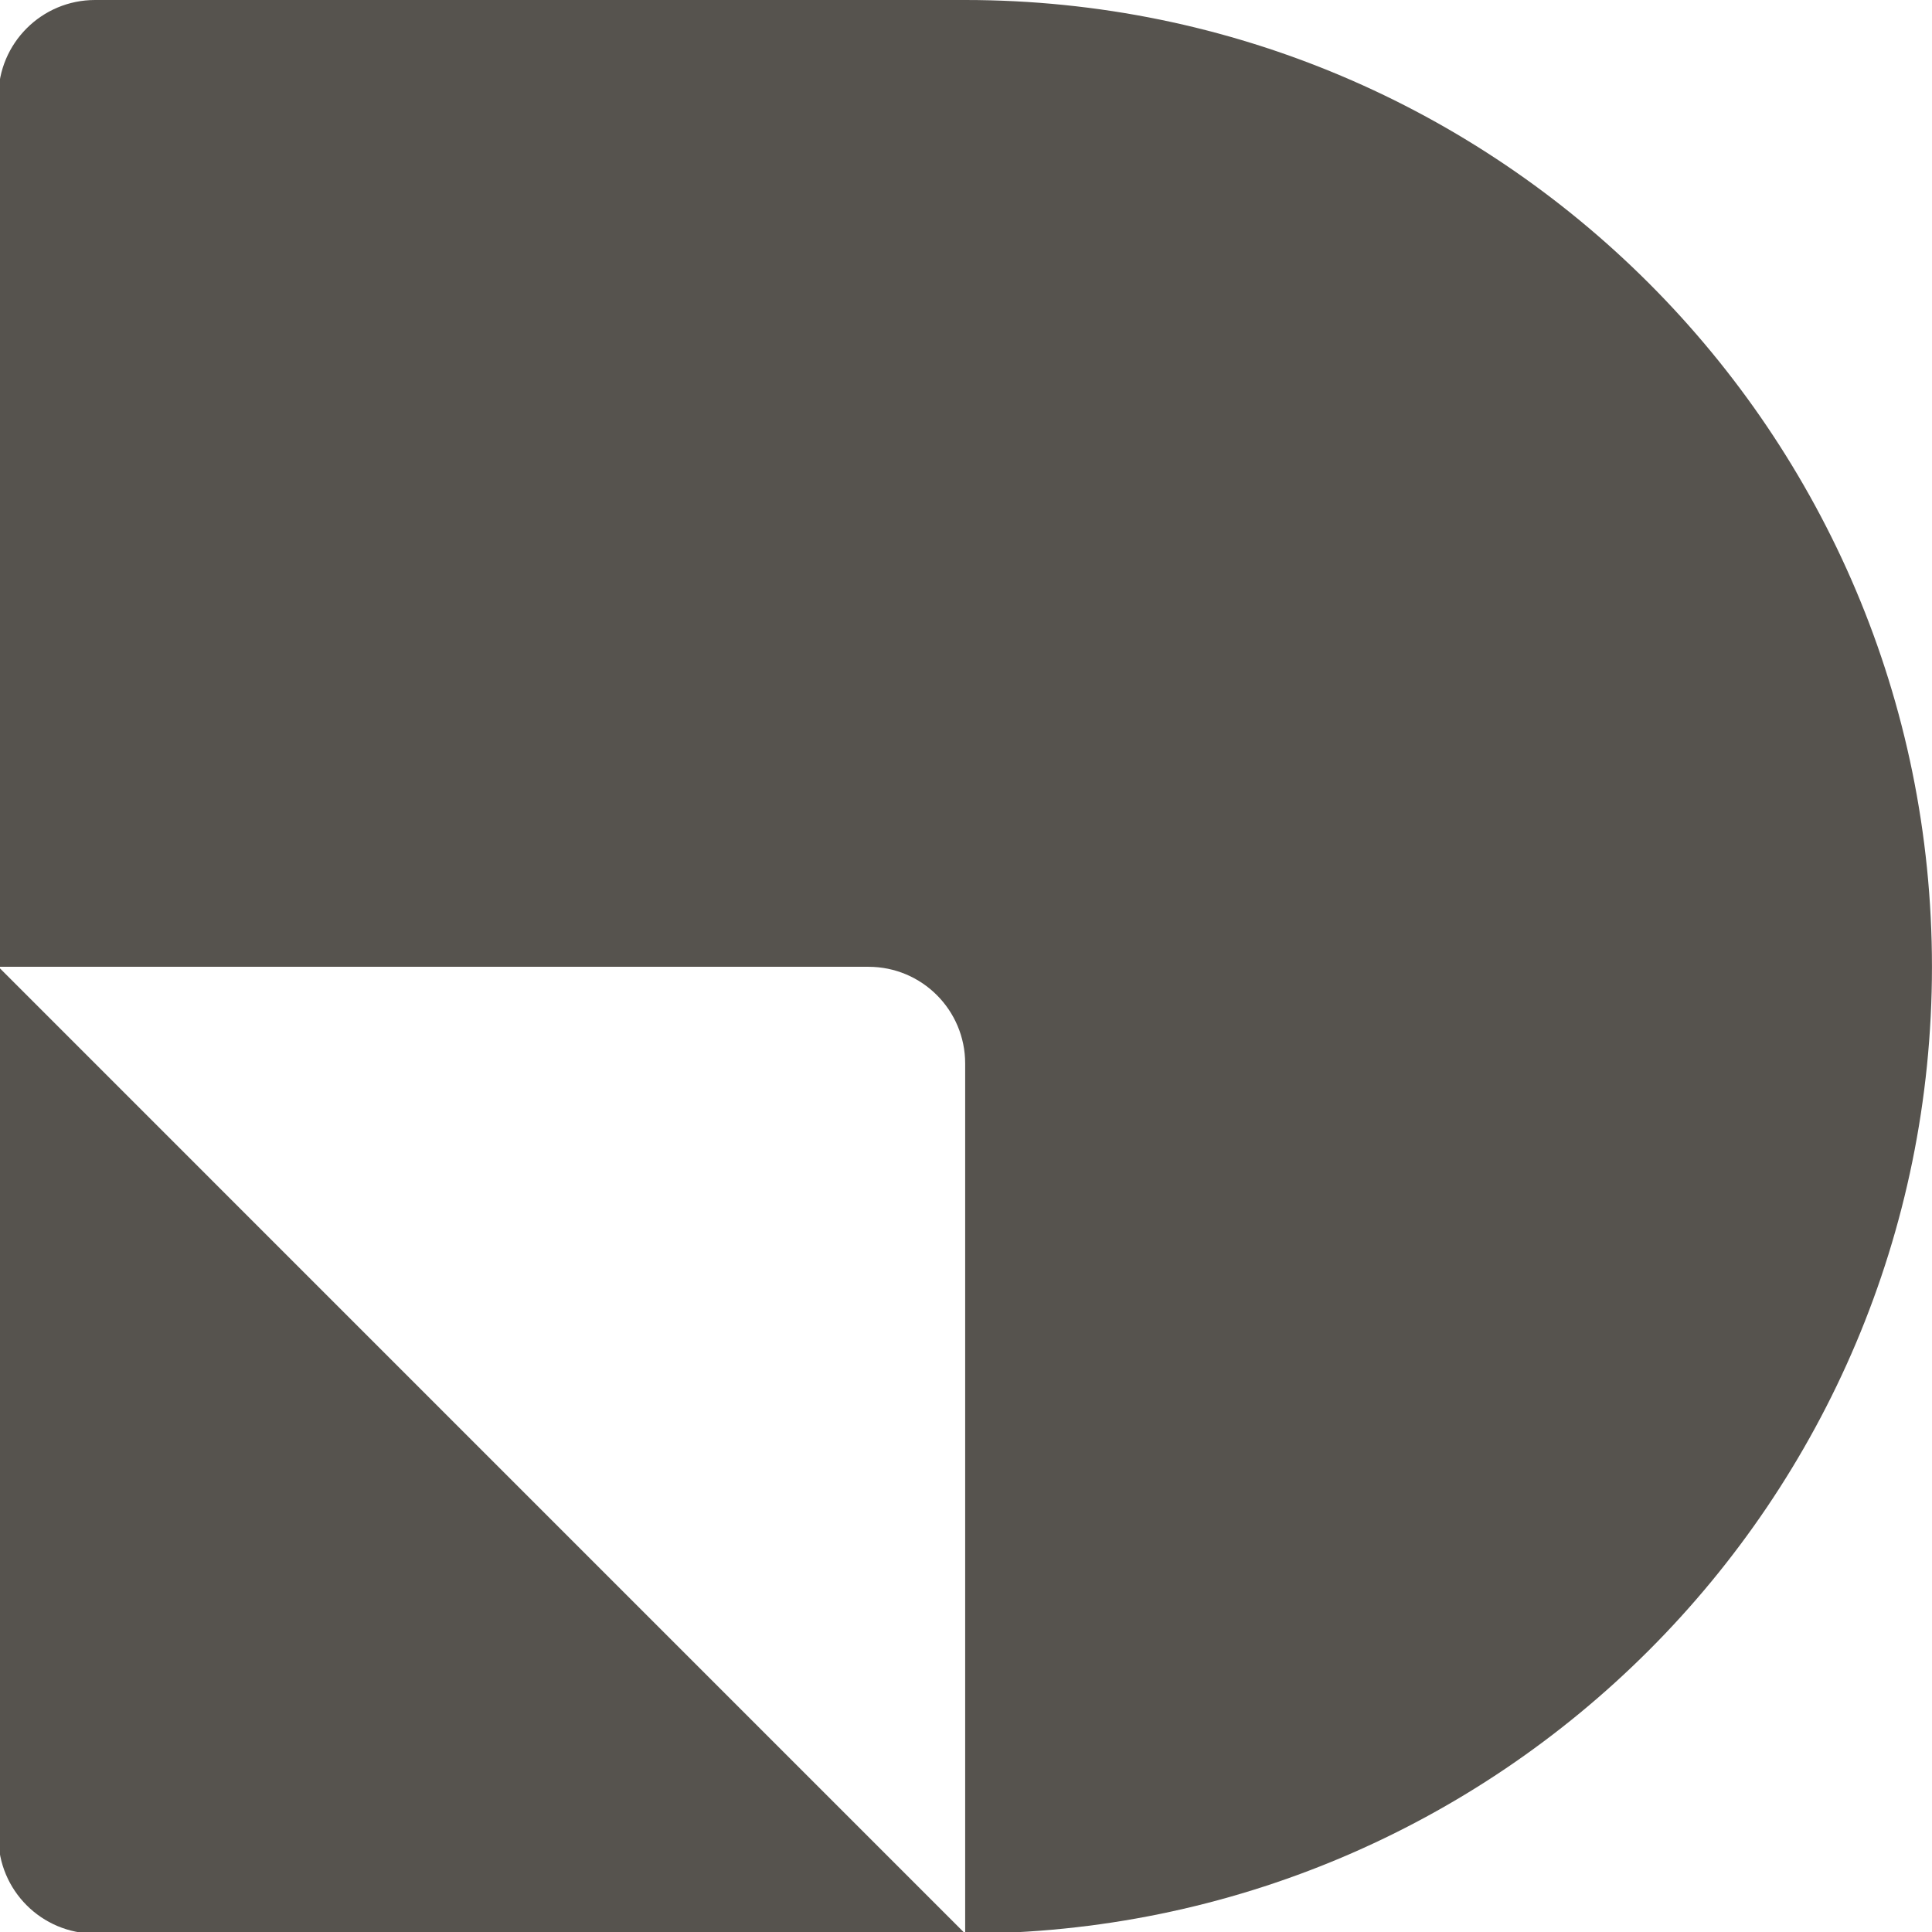 <?xml version="1.0" encoding="UTF-8"?>
<svg xmlns="http://www.w3.org/2000/svg" version="1.1" viewBox="0 0 512 512">
  <!-- Generator: Adobe Illustrator 29.2.1, SVG Export Plug-In . SVG Version: 2.1.0 Build 116)  -->
  <defs>
    <style>
      .st0 {
        fill: #fff;
      }

      .st1 {
        fill: #56534e;
      }

      .st2 {
        display: none;
      }
    </style>
  </defs>
  <g id="Layer_1">
    <g>
      <path class="st1" d="M-.43,486.81c0,14.15,11.47,25.62,25.62,25.62h230.59L-.43,256.21v230.59Z"/>
      <path class="st1" d="M255.79,0H25.19C11.04,0-.43,11.47-.43,25.62v230.59h230.59c14.15,0,25.62,11.47,25.62,25.62v230.59h0c141.5,0,256.21-114.71,256.21-256.21h0C512,114.71,397.29,0,255.79,0Z"/>
    </g>
  </g>
  <g id="Layer_2" class="st2">
    <g>
      <path class="st0" d="M1.15,485.48c0,14.09,11.43,25.52,25.52,25.52h229.69L1.15,255.79v229.69Z"/>
      <path class="st0" d="M256.36.57H26.67C12.57.57,1.15,12,1.15,26.09v229.69h229.69c14.09,0,25.52,11.43,25.52,25.52v229.69h0c140.95,0,255.21-114.26,255.21-255.21h0C511.57,114.84,397.31.57,256.36.57Z"/>
    </g>
  </g>
</svg>